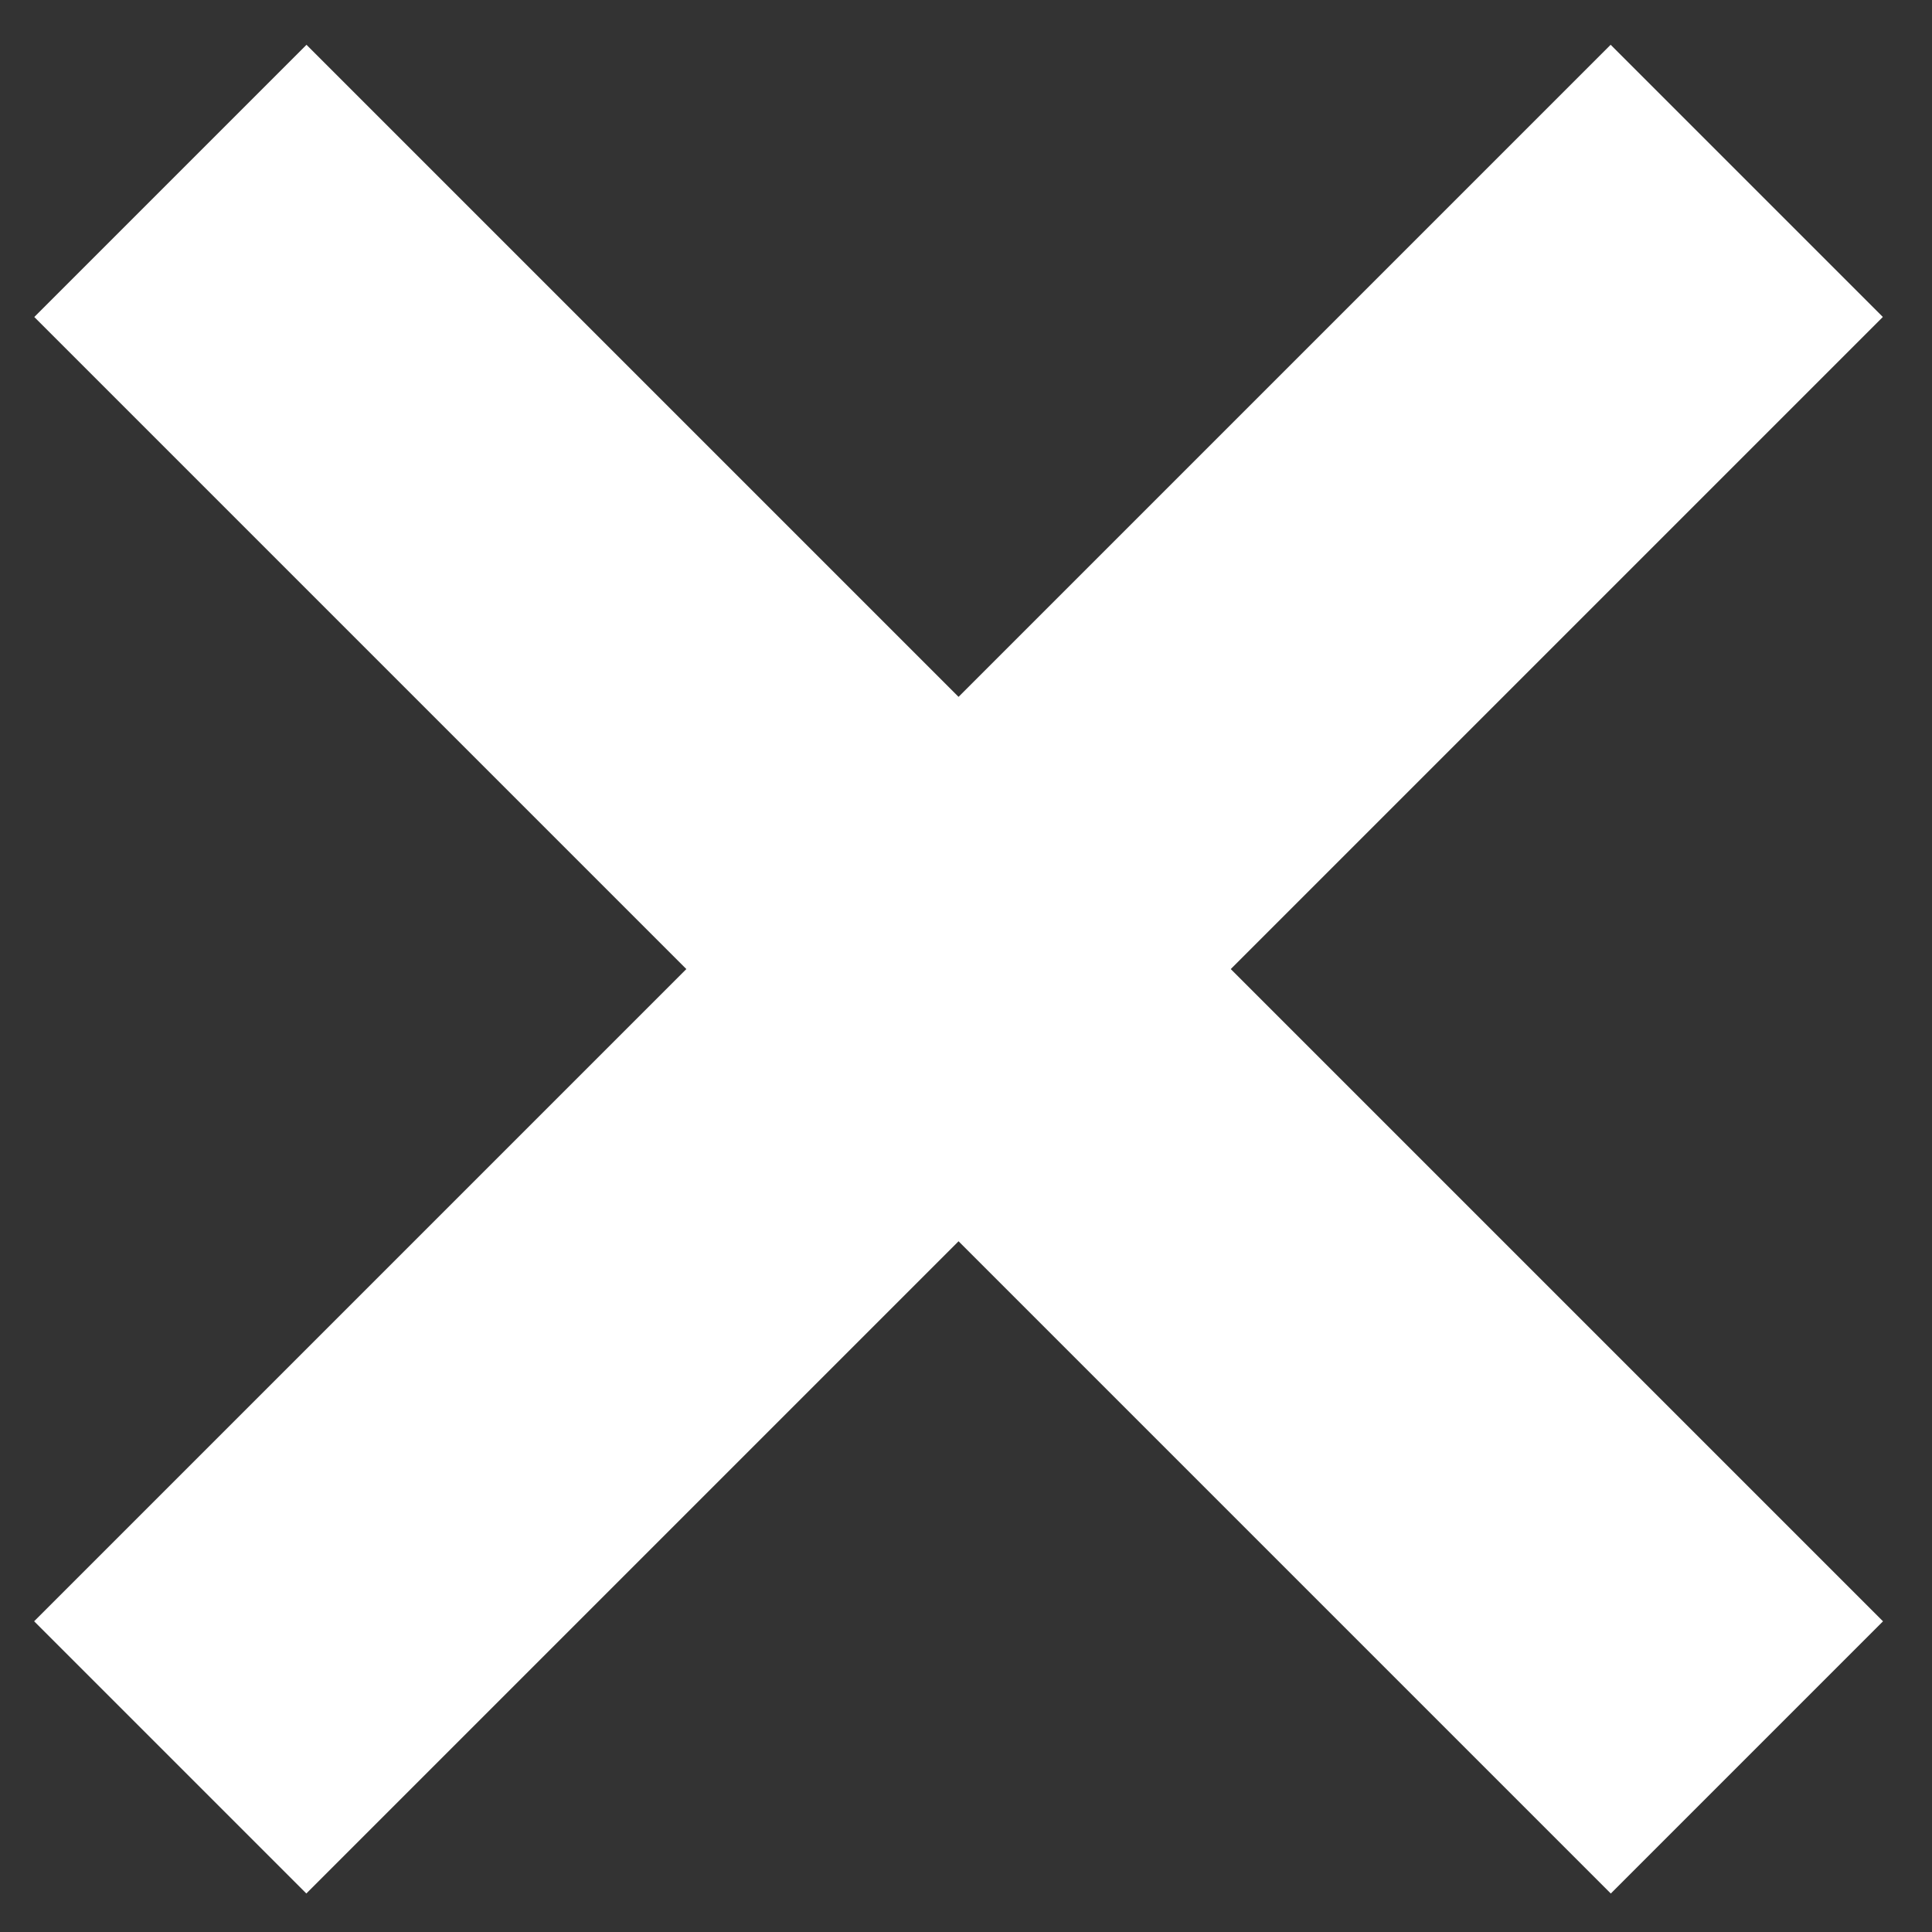 <svg width="20" height="20" viewBox="0 0 12 12" fill="none" xmlns="http://www.w3.org/2000/svg">
<rect x="0" y="0" width="12" height="12" fill="#333333" stroke="none"/>
<rect x="0.213" y="1.969" width="2.391" height="13.848" transform="rotate(-45 0.213 1.969)" fill="white"/>
<rect x="10.004" y="0.278" width="2.391" height="13.848" transform="rotate(45 10.004 0.278)" fill="white"/>
</svg>
